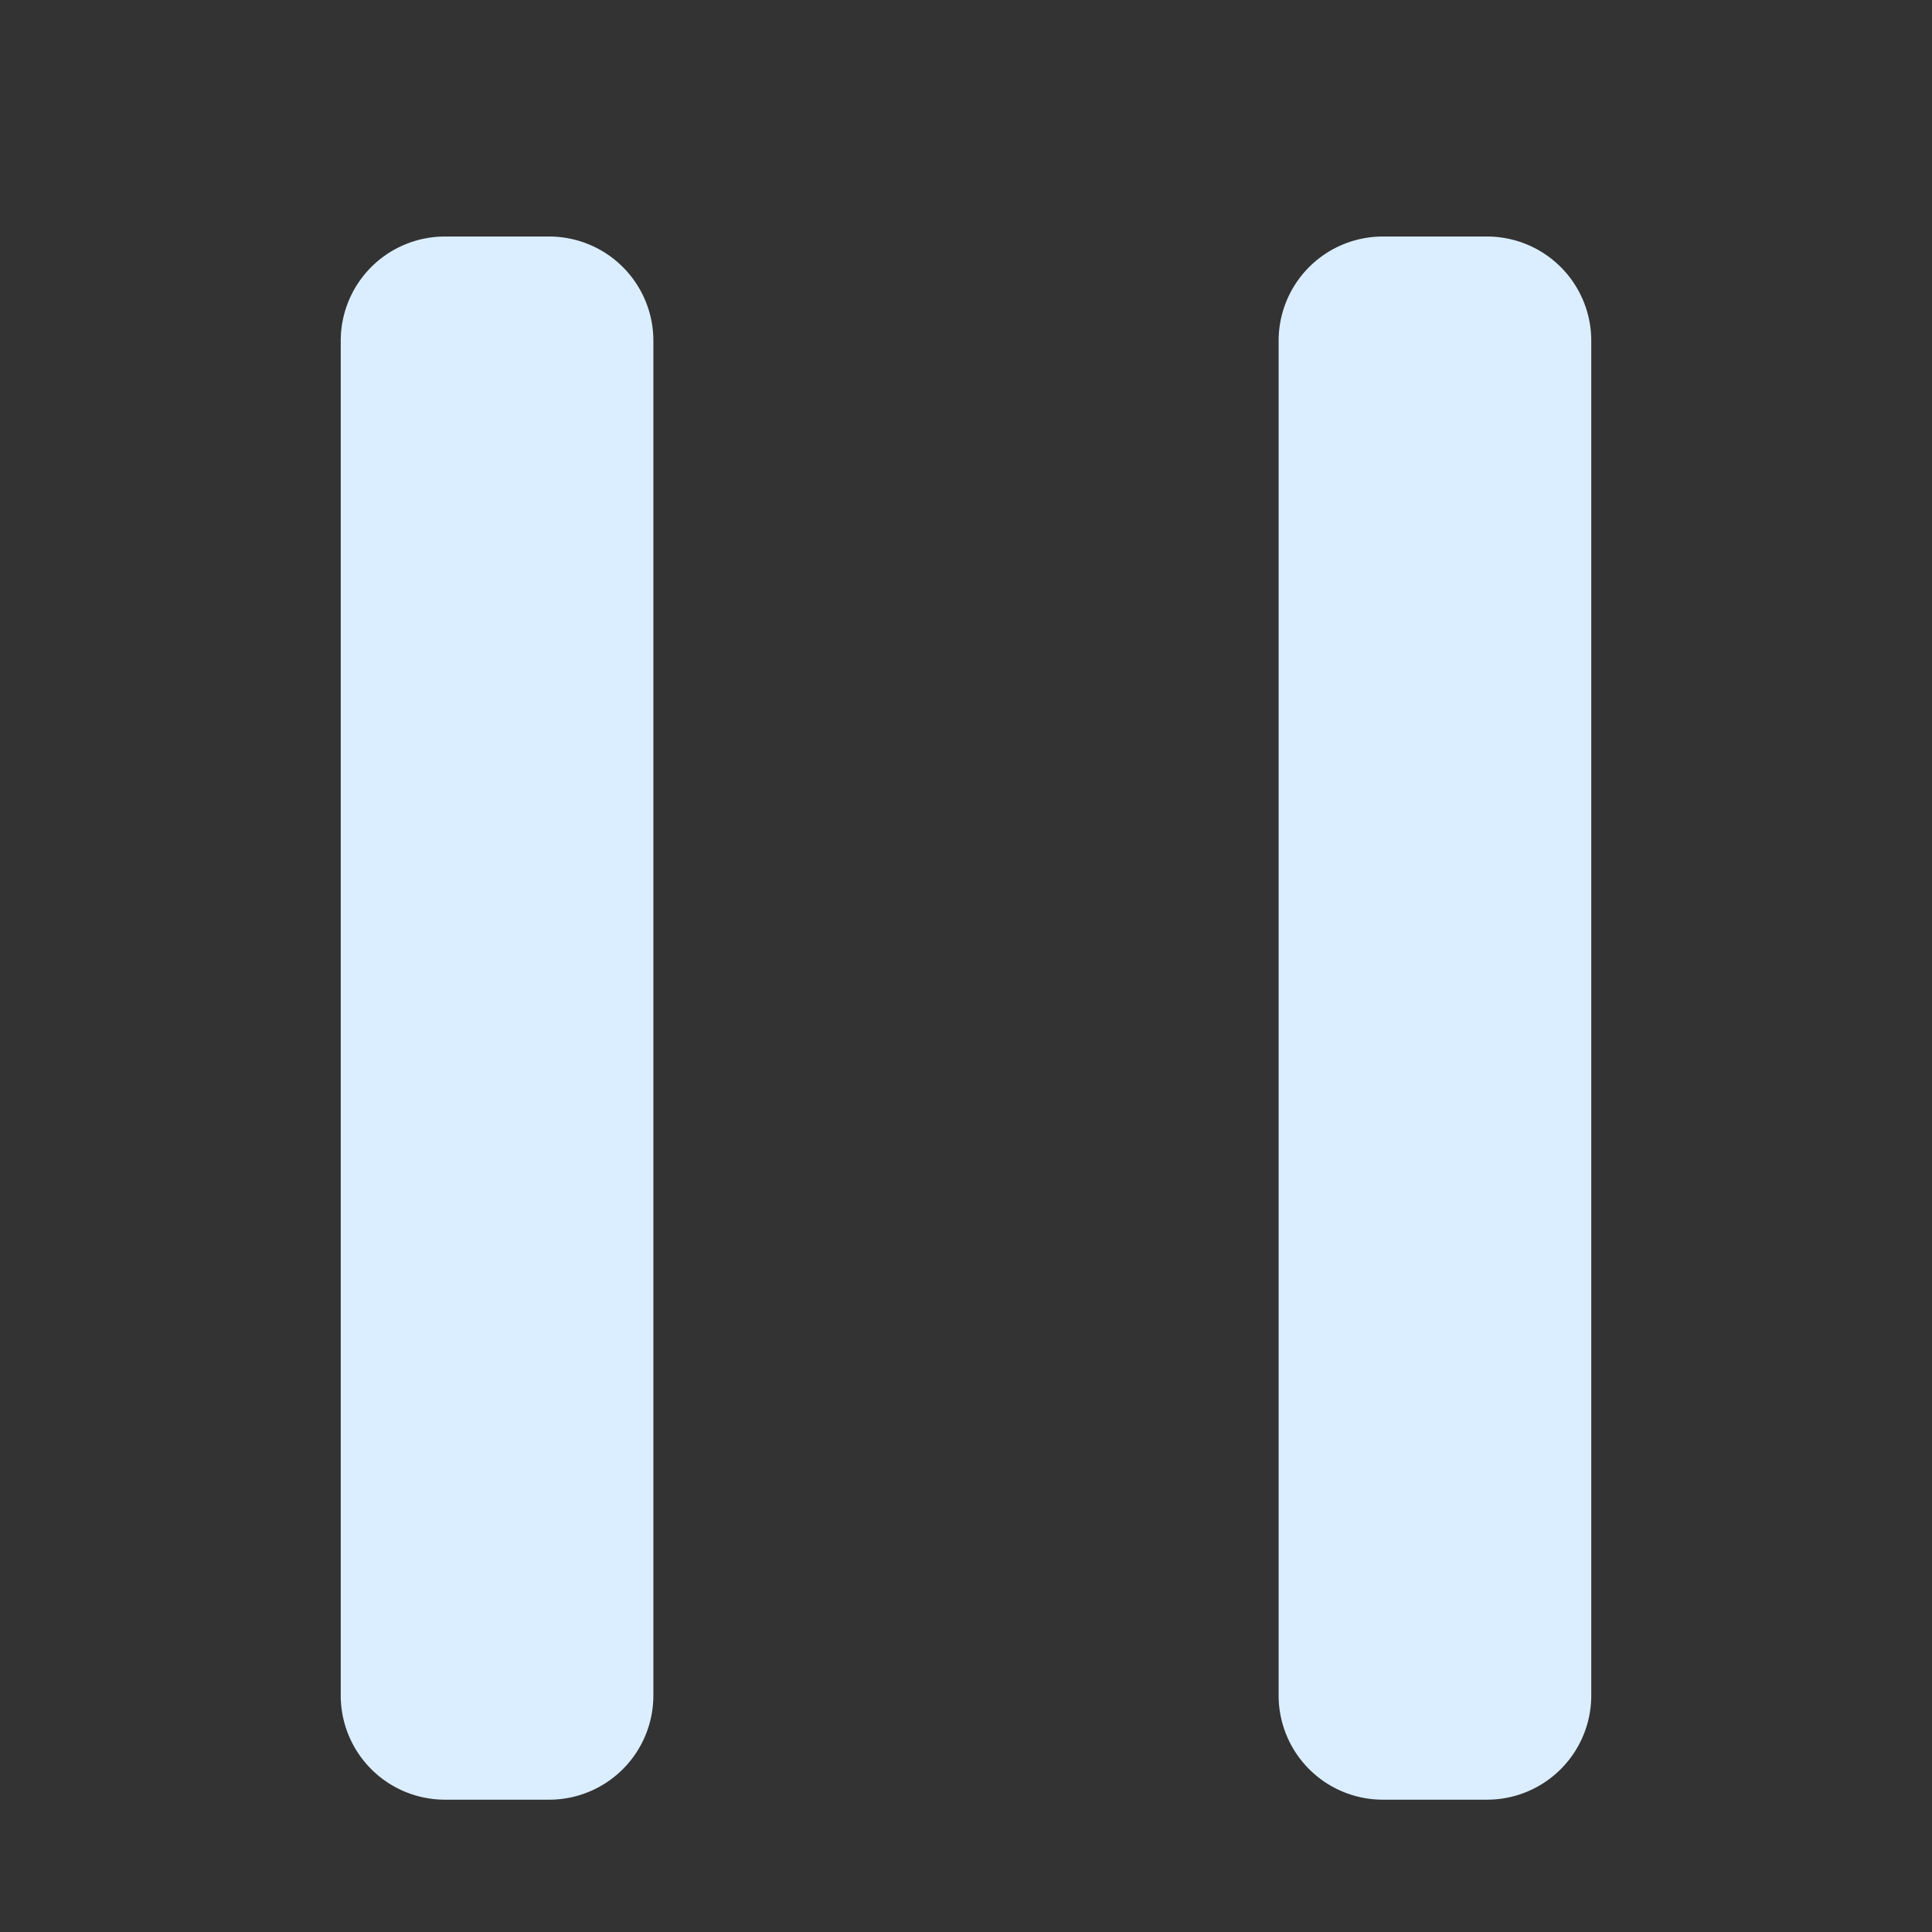 <svg t="1693557698551" class="icon" viewBox="0 0 1024 1024" version="1.1" xmlns="http://www.w3.org/2000/svg" p-id="960" width="30" height="30"><rect x="0" y="0" width="1024" height="1024" fill="#333333" stroke="none"/><path d="M346.299 180.598a55.234 55.234 0 0 0-55.234-55.234H235.832a55.234 55.234 0 0 0-55.234 55.234v718.037a55.234 55.234 0 0 0 55.234 55.234h55.234a55.234 55.234 0 0 0 55.234-55.234V180.598z m497.103 0a55.234 55.234 0 0 0-55.234-55.234h-55.234a55.234 55.234 0 0 0-55.234 55.234v718.037a55.234 55.234 0 0 0 55.234 55.234h55.234a55.234 55.234 0 0 0 55.234-55.234V180.598z" fill="#dbeeff" p-id="961"></path></svg>